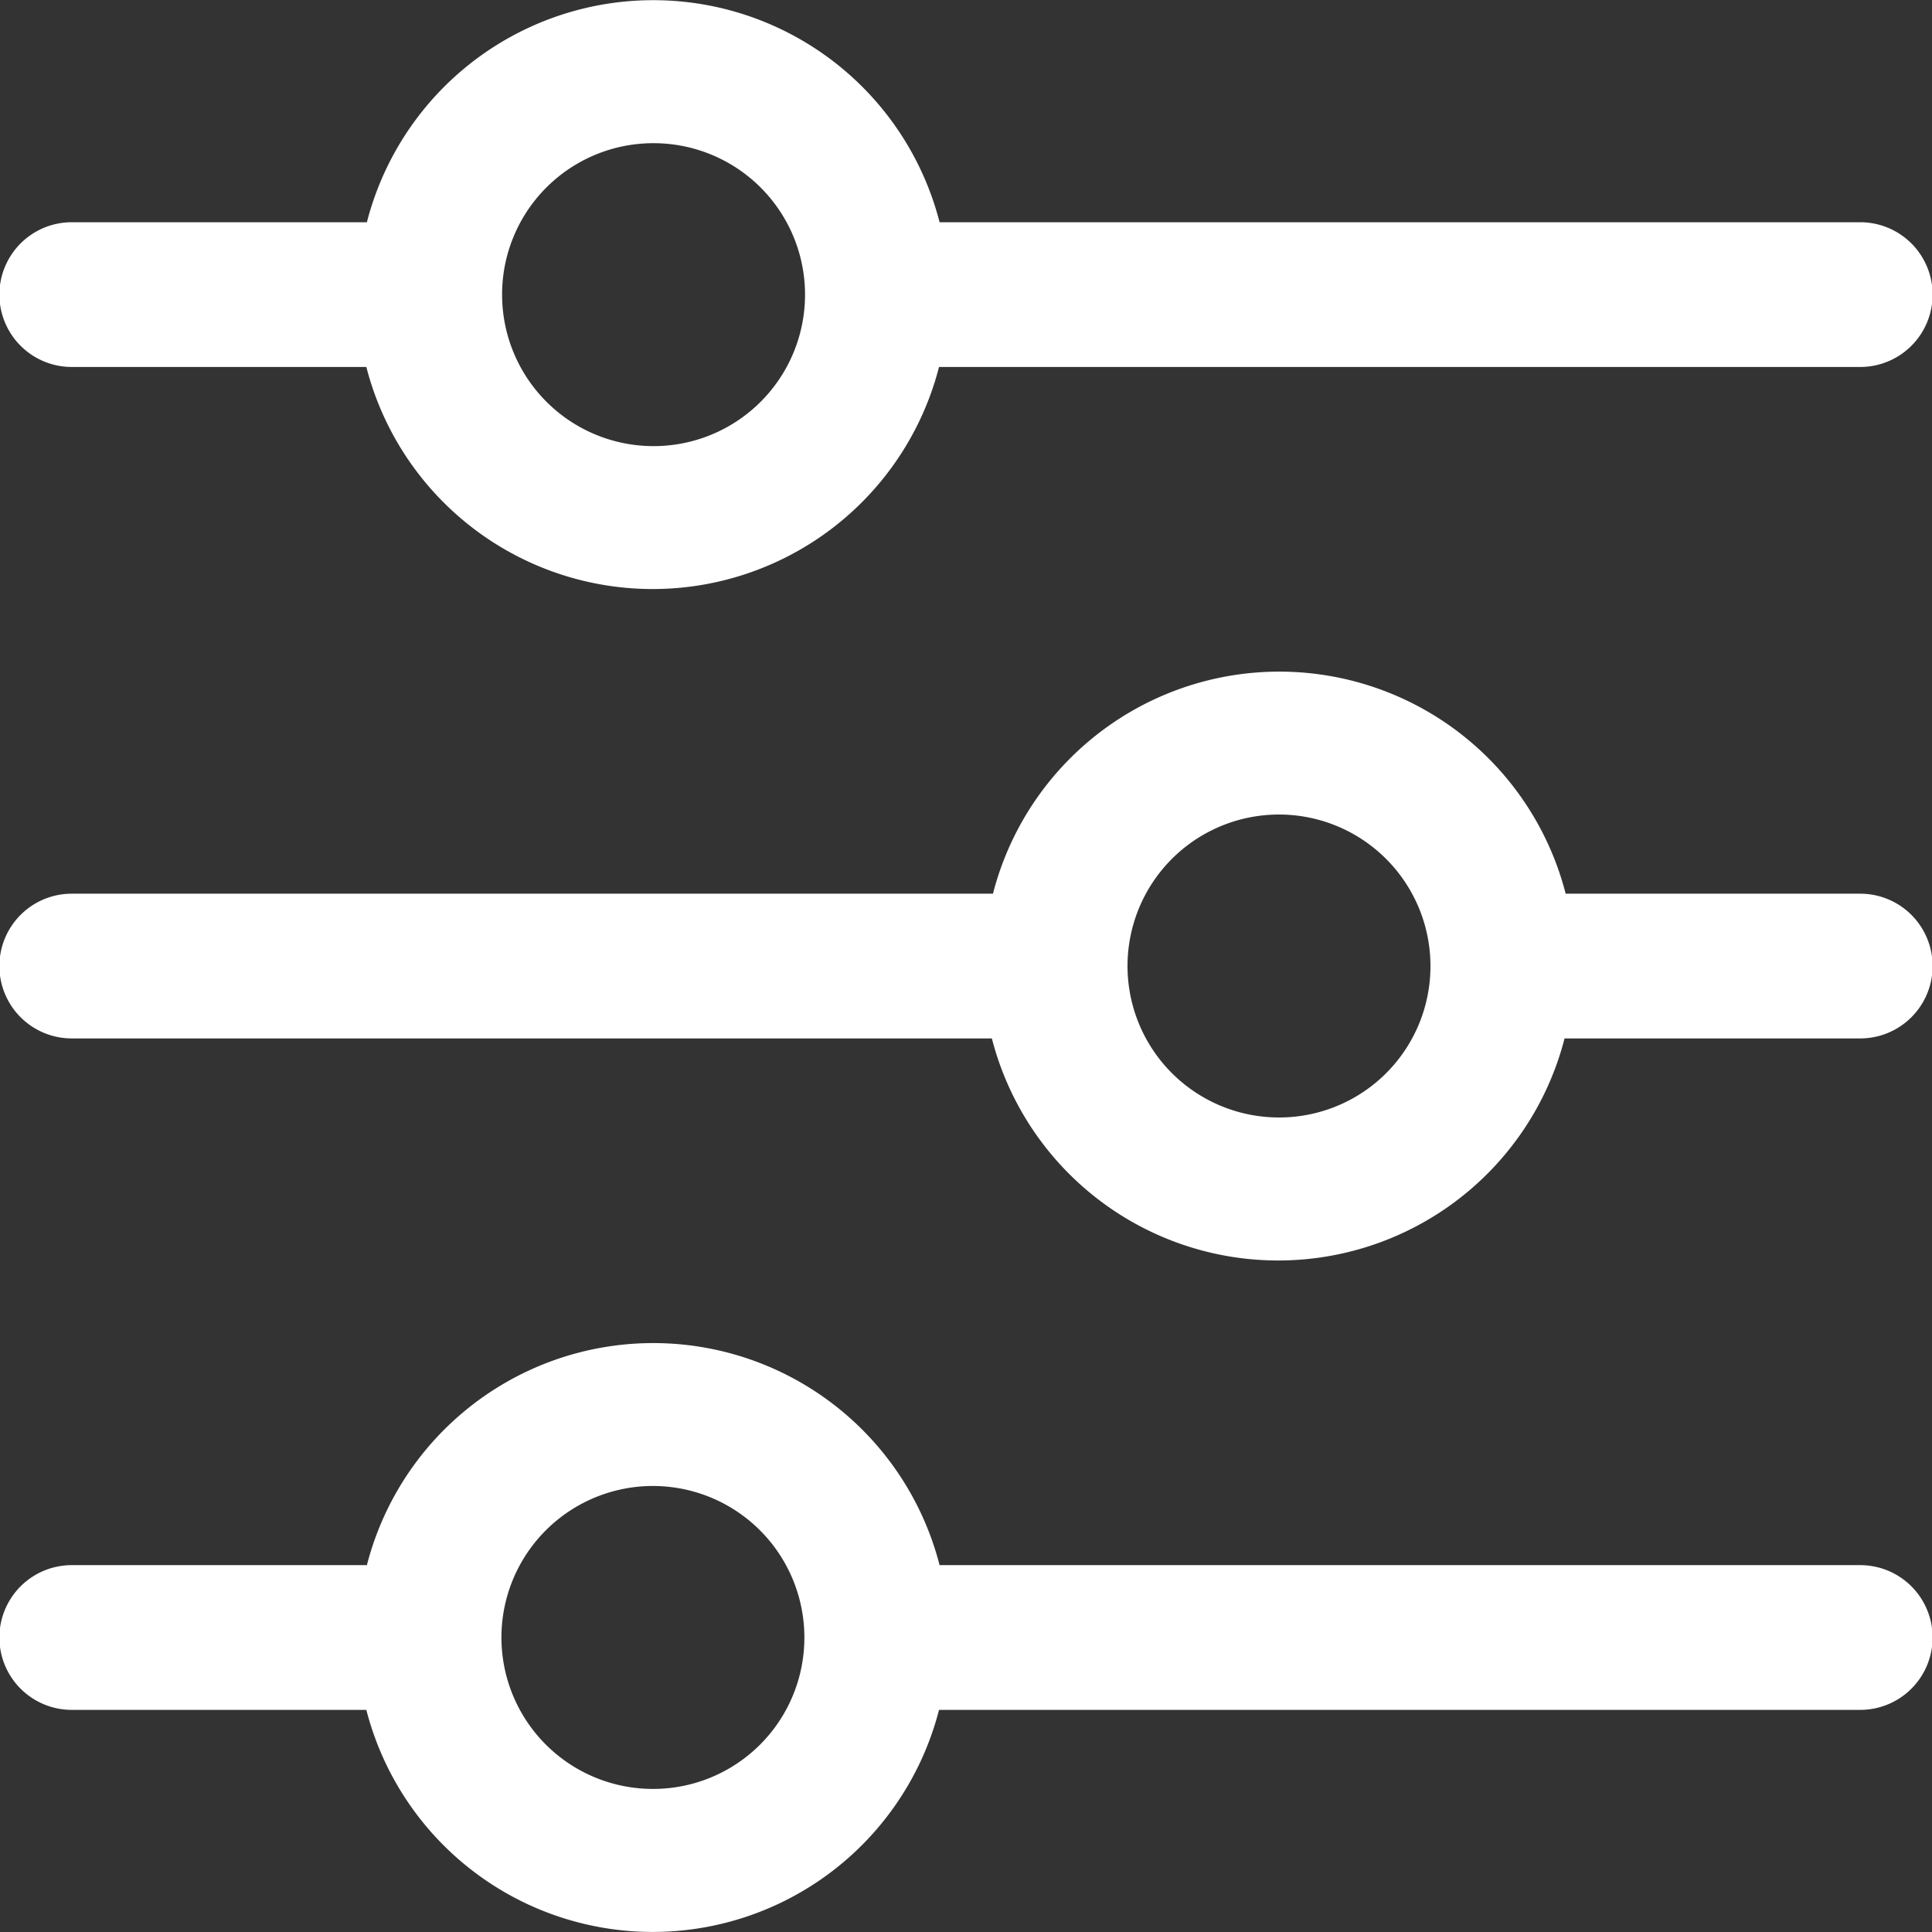 <svg xmlns="http://www.w3.org/2000/svg" width="17.5" height="17.5" viewBox="0 0 17.5 17.5">
    <rect x="0" y="0" width="17.5" height="17.5" fill="#333333" stroke="none"/>
    <path id="filter" d="M3.4,5.859h2.87a2.428,2.428,0,0,0,4.784,0H19.6a.405.405,0,0,0,0-.811H11.059a2.428,2.428,0,0,0-4.784,0H3.4a.405.405,0,0,0,0,.811ZM8.667,3.832A1.622,1.622,0,1,1,7.048,5.454,1.62,1.62,0,0,1,8.667,3.832ZM19.6,11.13h-2.87a2.428,2.428,0,0,0-4.784,0H3.4a.405.405,0,0,0,0,.811h8.536a2.428,2.428,0,0,0,4.784,0H19.6a.405.405,0,0,0,0-.811Zm-5.262,2.027a1.622,1.622,0,1,1,1.619-1.622A1.62,1.62,0,0,1,14.333,13.157ZM19.6,17.212H11.059a2.428,2.428,0,0,0-4.784,0H3.4a.405.405,0,0,0,0,.811h2.87a2.428,2.428,0,0,0,4.784,0H19.6a.405.405,0,0,0,0-.811ZM8.667,19.239a1.622,1.622,0,1,1,1.619-1.622A1.62,1.62,0,0,1,8.667,19.239Z" transform="translate(-2.75 -2.785)" fill="#fff" stroke="#fff" stroke-width="0.5"/>
</svg>
